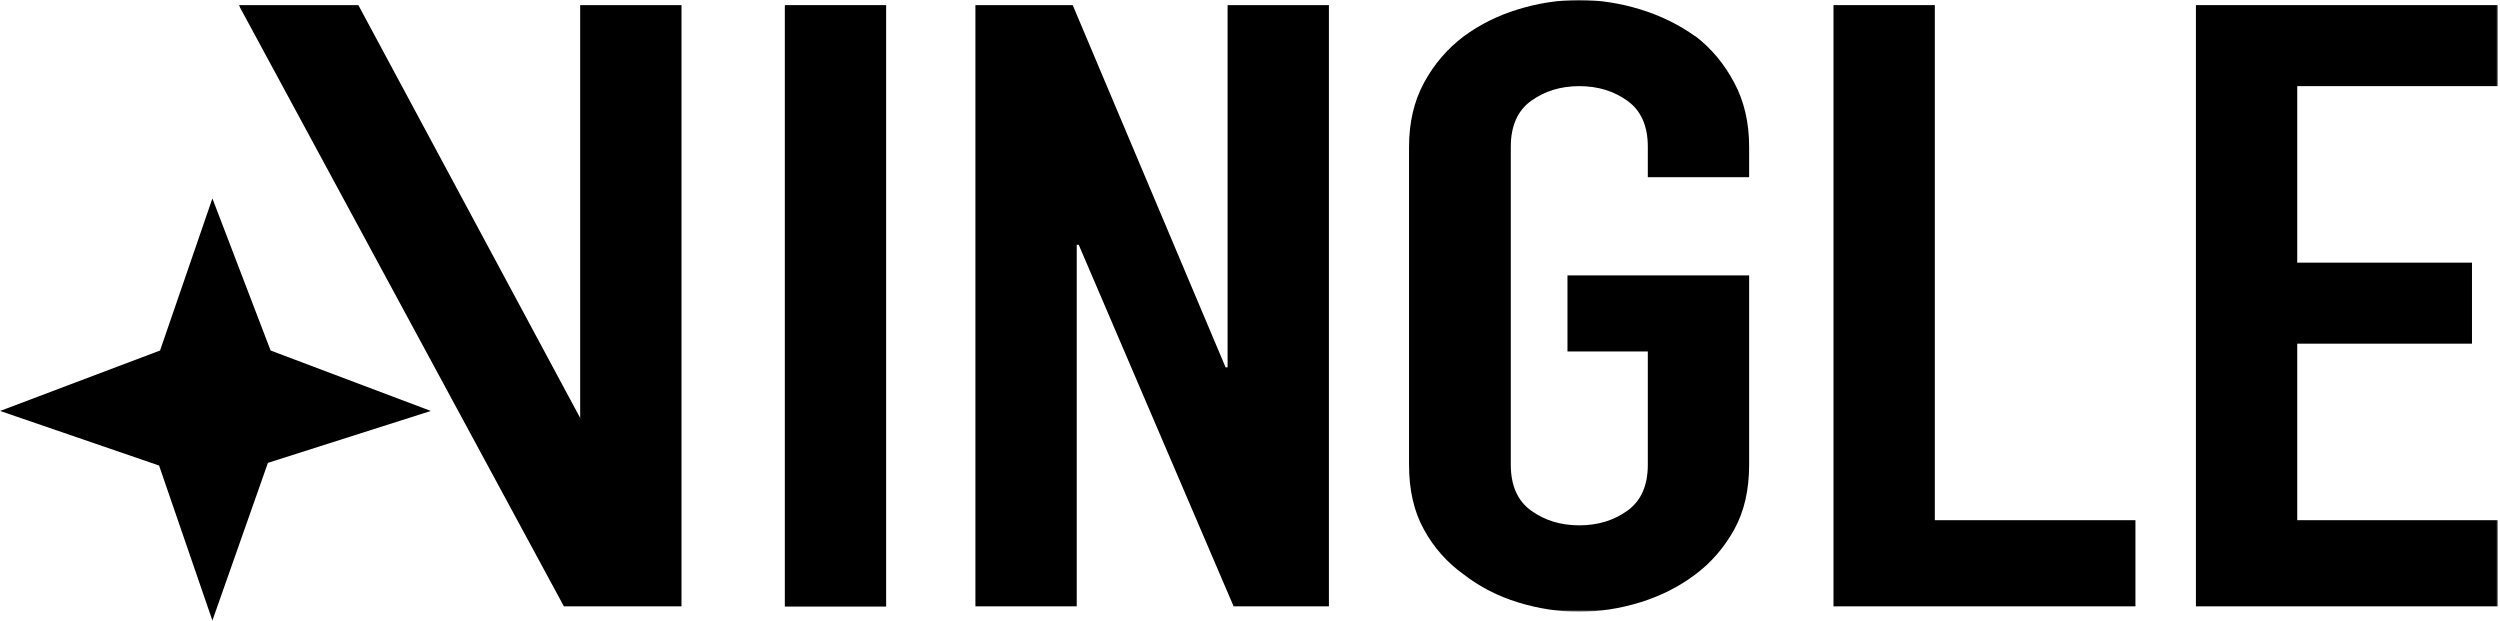 <svg width="994" height="247" viewBox="0 0 994 247" fill="none" xmlns="http://www.w3.org/2000/svg">
<g clip-path="url(#clip0_630_80)">
<mask id="mask0_630_80" style="mask-type:luminance" maskUnits="userSpaceOnUse" x="94" y="0" width="900" height="244">
<path d="M993.149 0H94.917V243.125H993.149V0Z" fill="white"/>
</mask>
<g mask="url(#mask0_630_80)">
<path d="M352.33 2.035H312.045V241.167H352.33V2.035Z" fill="black"/>
<path d="M230.679 166.189L142.48 2.035H94.92L224.202 241.079H230.679H270.964V2.035H230.679V166.189Z" fill="black"/>
<path d="M488.091 146.047H487.292L426.511 2.035H387.824V241.079H428.108V97.333H428.907L490.486 241.079H528.375V2.035H488.091V146.047Z" fill="black"/>
<path d="M674.073 14.463C667.506 9.76 660.23 6.211 652.156 3.727C644.081 1.242 636.008 0 627.844 0C619.681 0 611.605 1.242 603.531 3.727C595.456 6.211 588.358 9.76 581.969 14.463C575.403 19.432 570.168 25.555 566.175 32.919C562.182 40.284 560.23 48.803 560.23 58.474V184.739C560.23 194.766 562.182 203.462 566.175 210.56C570.079 217.748 575.403 223.693 581.969 228.395C588.269 233.276 595.456 237.002 603.531 239.487C611.517 241.971 619.681 243.214 627.844 243.214C636.008 243.214 644.081 241.971 652.156 239.487C660.142 237.002 667.506 233.364 674.073 228.395C680.372 223.693 685.52 217.748 689.513 210.56C693.506 203.373 695.457 194.766 695.457 184.739V109.495H623.229V139.752H655.173V184.739C655.173 192.992 652.512 199.114 647.099 203.018C641.686 206.922 635.297 208.875 627.932 208.875C620.567 208.875 614.179 206.922 608.766 203.018C603.353 199.114 600.691 192.992 600.691 184.739V58.386C600.691 50.133 603.353 44.011 608.766 40.107C614.179 36.203 620.567 34.25 627.932 34.25C635.297 34.25 641.686 36.203 647.099 40.107C652.512 44.011 655.173 50.133 655.173 58.386V70.453H695.457V58.386C695.457 48.803 693.506 40.284 689.513 32.831C685.609 25.466 680.461 19.255 674.073 14.374V14.463Z" fill="black"/>
<path d="M769.283 2.035H728.998V241.079H849.052V206.828H769.283V2.035Z" fill="black"/>
<path d="M993.151 34.245V2.035H873.097V241.079H993.151V206.828H913.381V136.641H982.858V104.432H913.381V34.245H993.151Z" fill="black"/>
</g>
<path d="M84.448 78.905L107.594 139.364L171.294 163.393L106.524 184.031L84.448 246.718L63.247 185.096L0.033 163.393L63.636 139.364L84.448 78.905Z" fill="black"/>
</g>
<defs>
<clipPath id="clip0_630_80">
<rect width="994" height="247" fill="white"/>
</clipPath>
</defs>
</svg>
